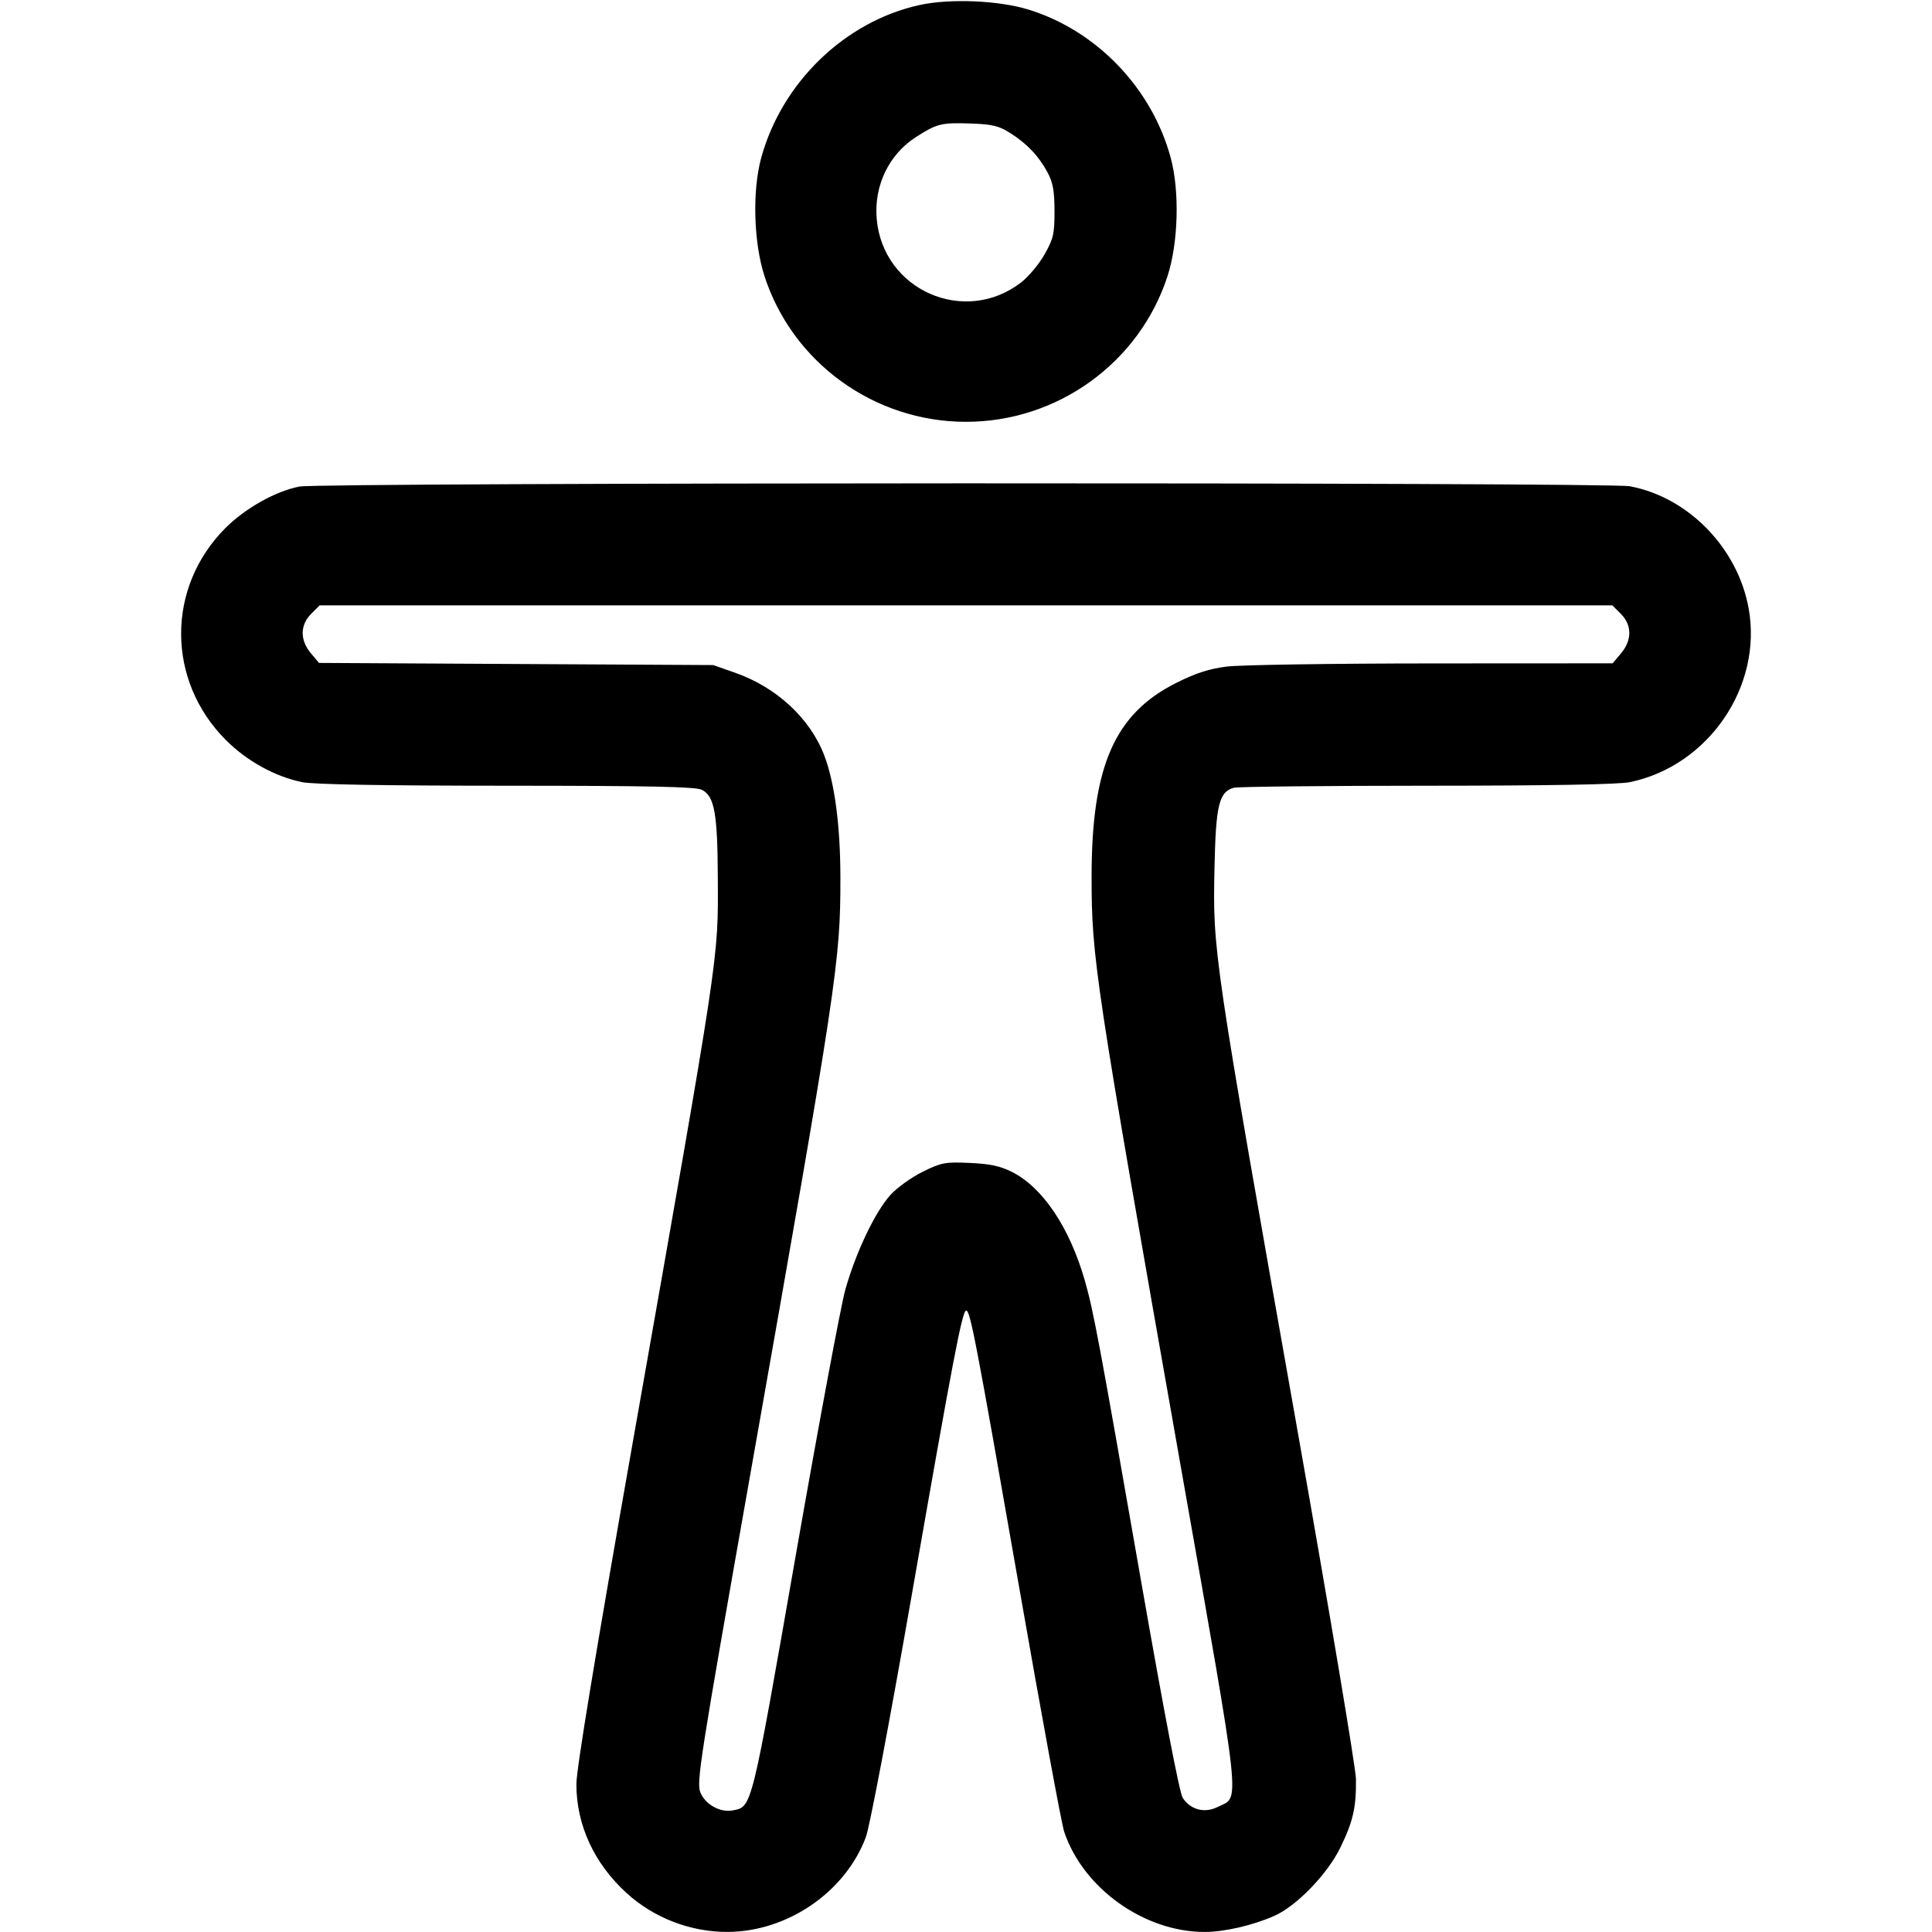 <svg xmlns="http://www.w3.org/2000/svg" viewBox="0 0 512 512"><path d="M243.627 1.345 C 223.914 5.698,207.206 21.842,201.726 41.828 C 199.335 50.552,199.712 64.247,202.588 73.143 C 210.010 96.094,231.700 111.787,256.000 111.787 C 280.299 111.787,301.979 96.102,309.415 73.143 C 312.271 64.325,312.638 50.642,310.253 41.828 C 305.265 23.385,290.681 8.161,272.640 2.563 C 264.708 0.102,251.724 -0.443,243.627 1.345 M267.674 35.230 C 272.175 38.085,275.234 41.301,277.590 45.653 C 279.040 48.334,279.440 50.533,279.452 55.893 C 279.465 61.966,279.174 63.238,276.819 67.413 C 275.363 69.995,272.554 73.351,270.576 74.873 C 255.609 86.384,234.034 76.913,232.344 58.088 C 231.549 49.235,235.558 40.889,242.830 36.259 C 248.348 32.744,249.490 32.466,257.280 32.733 C 262.956 32.928,264.708 33.349,267.674 35.230 M79.360 128.937 C 73.030 130.173,65.017 134.663,59.761 139.919 C 44.038 155.642,44.086 180.346,59.870 196.130 C 65.426 201.686,72.823 205.772,80.042 207.273 C 83.030 207.894,101.416 208.218,134.229 208.226 C 172.268 208.236,184.387 208.488,186.003 209.306 C 189.337 210.993,190.155 215.500,190.228 232.588 C 190.322 254.640,190.945 250.504,167.632 382.555 C 157.836 438.045,152.747 468.905,152.747 472.822 C 152.747 483.626,157.435 493.808,166.025 501.658 C 173.248 508.260,183.016 512.022,192.819 511.979 C 208.718 511.909,224.016 501.413,229.472 486.831 C 230.468 484.169,235.749 456.320,241.494 423.442 C 252.597 359.892,255.003 347.307,256.053 347.307 C 257.129 347.307,258.729 355.672,270.096 420.693 C 275.962 454.251,281.329 483.392,282.023 485.453 C 287.070 500.438,303.197 511.956,319.181 511.990 C 324.408 512.001,331.983 510.259,337.698 507.731 C 343.637 505.104,351.819 496.623,355.259 489.528 C 358.588 482.664,359.422 478.981,359.347 471.498 C 359.318 468.665,352.394 427.371,343.959 379.733 C 321.407 252.367,321.389 252.241,321.855 229.917 C 322.201 213.328,323.056 209.818,327.006 208.760 C 328.081 208.472,351.117 208.231,378.198 208.225 C 410.704 208.217,428.973 207.894,431.958 207.273 C 452.745 202.952,467.114 181.956,463.423 161.300 C 460.553 145.243,447.448 131.763,431.884 128.858 C 426.097 127.778,84.903 127.854,79.360 128.937 M429.537 162.676 C 432.519 165.659,432.535 169.647,429.577 173.161 L 427.368 175.787 379.444 175.813 C 353.086 175.828,328.640 176.203,325.120 176.646 C 320.394 177.242,316.870 178.384,311.648 181.011 C 295.335 189.215,289.275 203.135,289.283 232.382 C 289.289 253.968,290.100 259.332,312.815 388.066 C 329.319 481.604,328.694 475.867,322.697 478.863 C 319.231 480.594,315.513 479.626,313.433 476.452 C 312.584 475.156,308.467 453.723,302.428 419.164 C 291.214 354.990,289.764 347.251,287.443 339.200 C 283.432 325.290,276.334 314.711,268.263 310.617 C 265.092 309.009,262.424 308.433,257.011 308.191 C 250.461 307.898,249.501 308.078,244.516 310.532 C 241.547 311.994,237.693 314.766,235.952 316.693 C 231.910 321.167,226.786 331.934,224.024 341.760 C 222.836 345.984,216.901 377.801,210.835 412.465 C 199.006 480.053,199.319 478.791,194.138 479.781 C 190.880 480.404,186.943 478.225,185.625 475.071 C 184.515 472.414,185.422 466.626,198.903 390.350 C 221.936 260.033,222.725 254.805,222.714 232.598 C 222.707 218.893,221.205 207.476,218.458 200.240 C 214.728 190.419,205.822 182.147,194.823 178.288 L 189.013 176.249 136.778 175.965 L 84.542 175.680 82.378 173.108 C 79.466 169.648,79.499 165.640,82.463 162.676 L 84.713 160.427 256.000 160.427 L 427.287 160.427 429.537 162.676 " fill="black" stroke="none" fill-rule="evenodd"></path></svg>